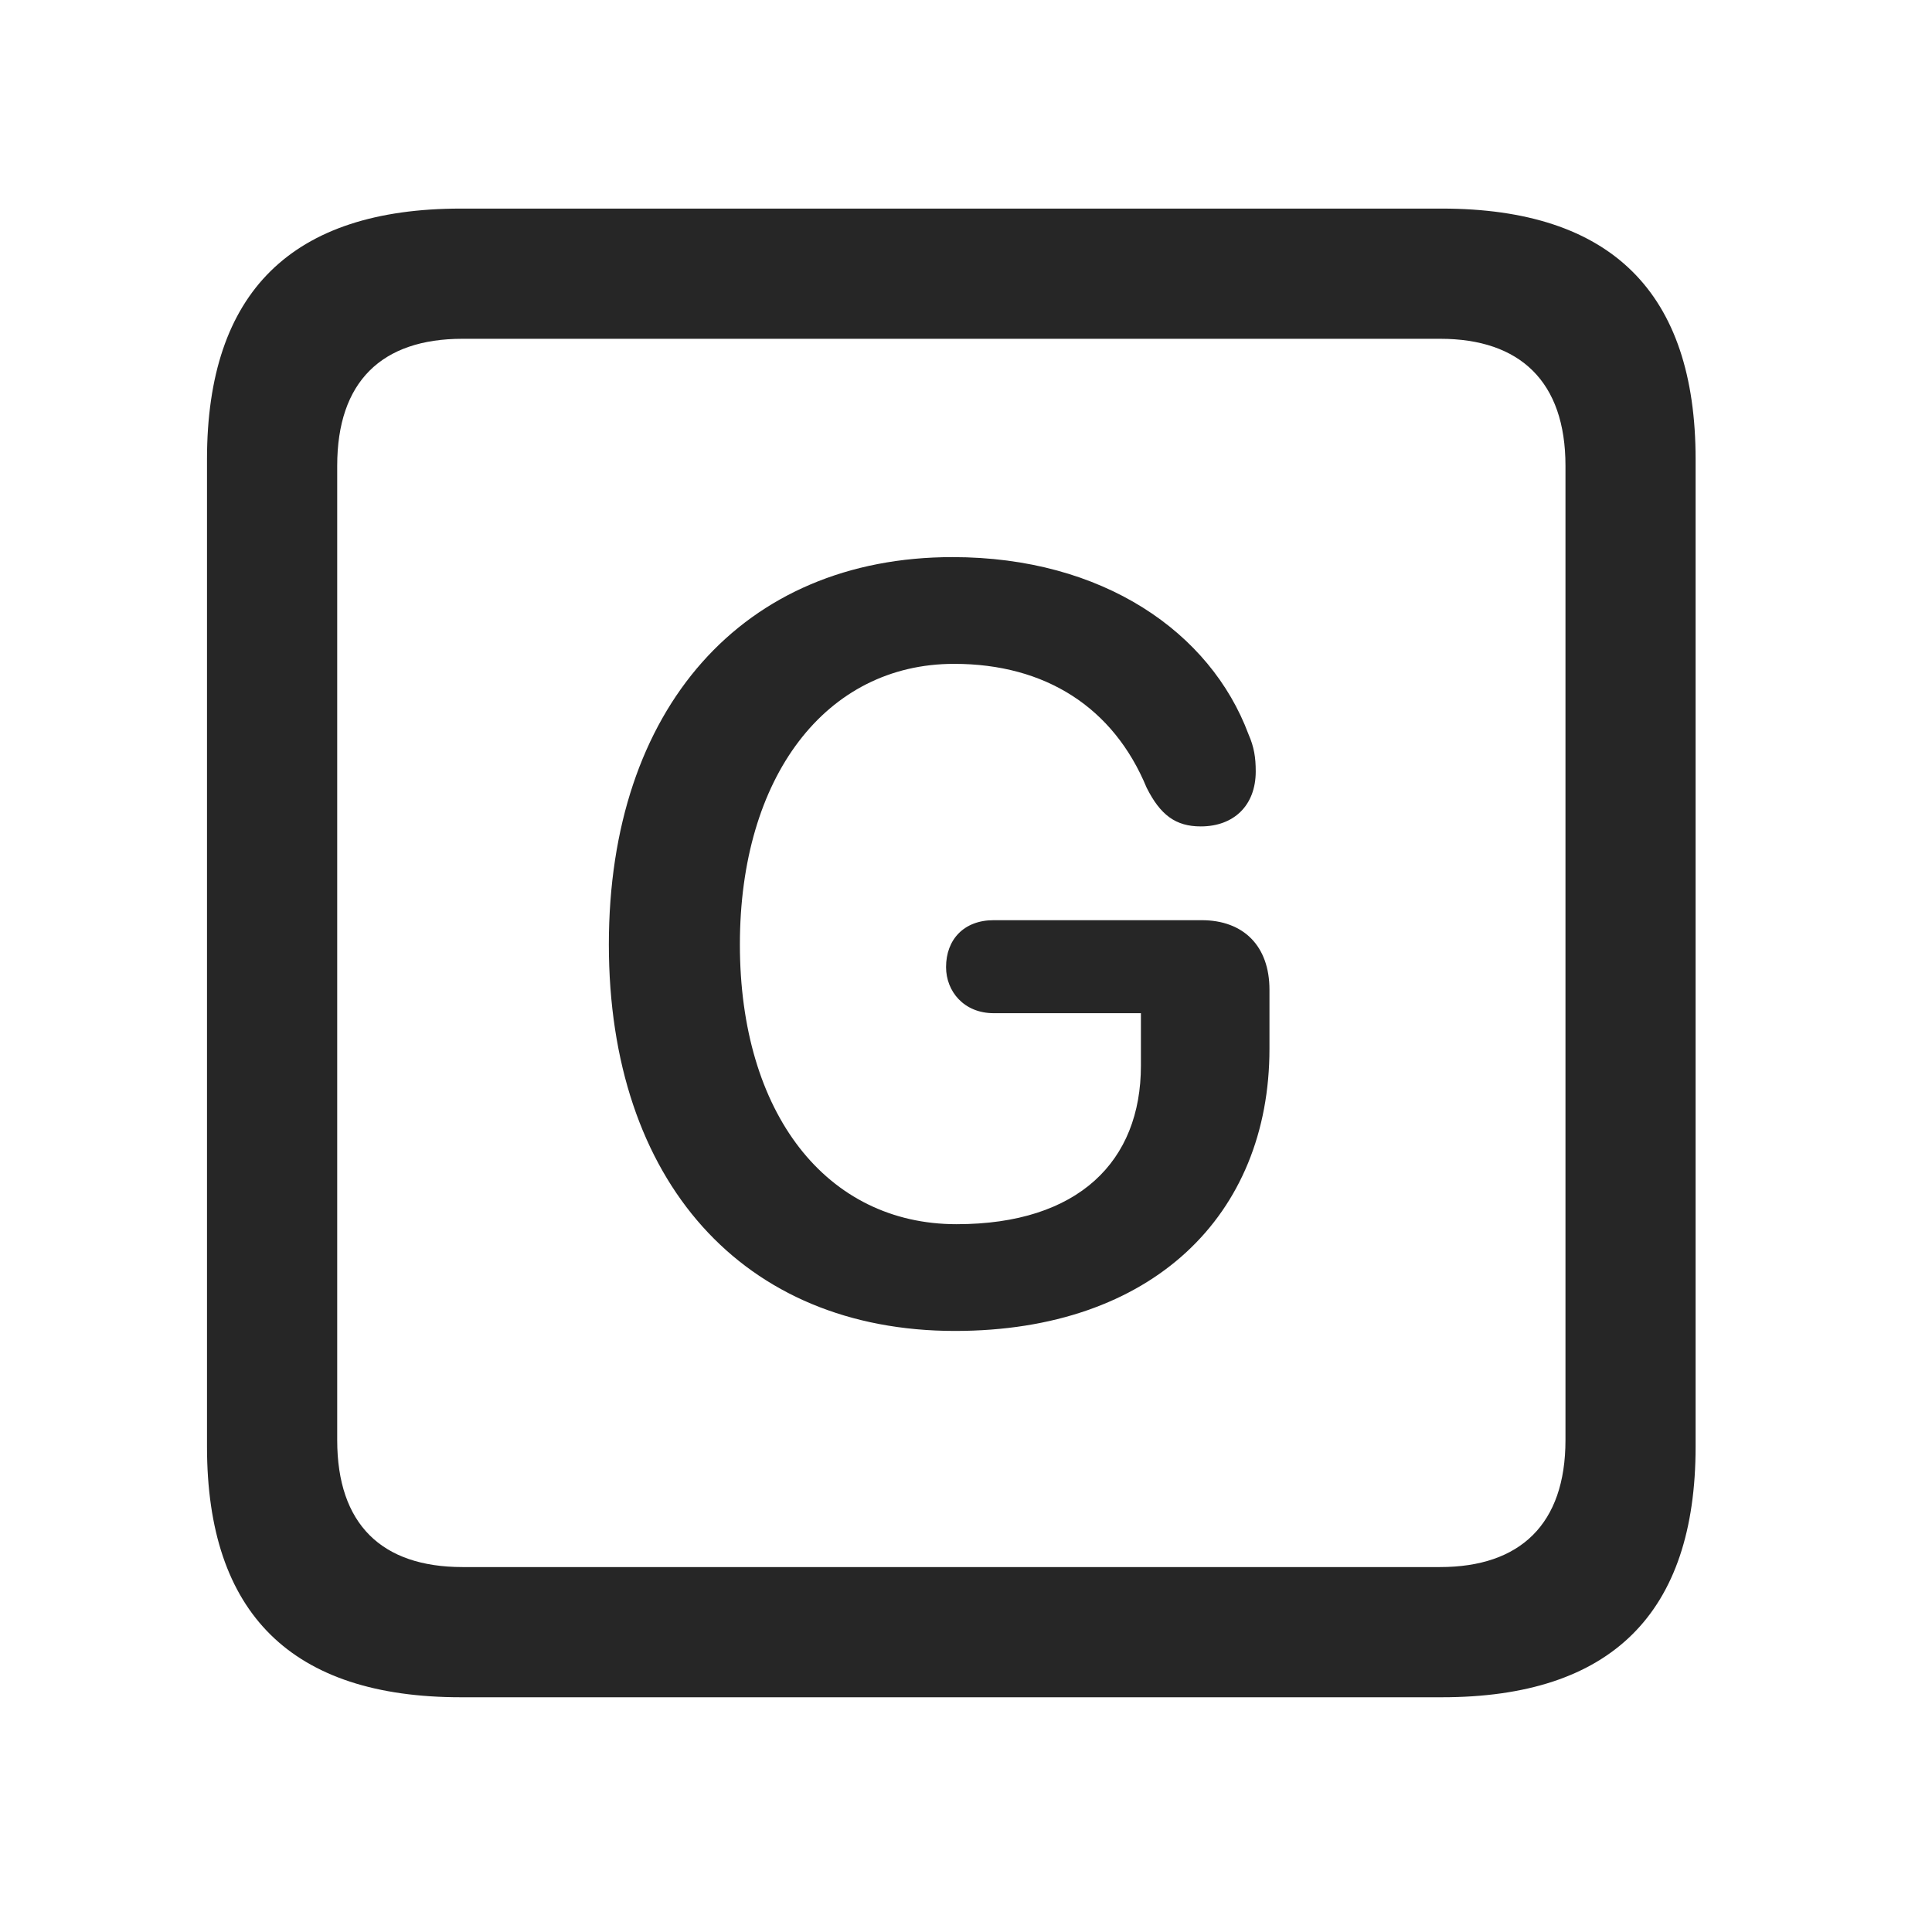<svg width="28" height="28" viewBox="0 0 28 28" fill="none" xmlns="http://www.w3.org/2000/svg">
<path d="M6.68 24.598H20.895C23.355 24.598 24.574 23.379 24.574 20.965V6.656C24.574 4.242 23.355 3.023 20.895 3.023H6.68C4.23 3.023 3 4.23 3 6.656V20.965C3 23.391 4.23 24.598 6.68 24.598ZM6.703 22.711C5.531 22.711 4.887 22.09 4.887 20.871V6.75C4.887 5.531 5.531 4.91 6.703 4.91H20.871C22.031 4.91 22.688 5.531 22.688 6.75V20.871C22.688 22.09 22.031 22.711 20.871 22.711H6.703Z" fill="black" fill-opacity="0.85"/>
<path d="M13.84 19.289C16.699 19.289 18.398 17.613 18.398 15.199V14.344C18.398 13.711 18.023 13.336 17.414 13.336H14.402C13.969 13.336 13.711 13.617 13.711 14.016C13.711 14.367 13.969 14.684 14.402 14.684H16.535V15.445C16.535 16.828 15.633 17.742 13.863 17.742C11.977 17.742 10.723 16.137 10.723 13.688C10.723 11.262 11.965 9.621 13.828 9.621C15.152 9.621 16.137 10.254 16.617 11.414C16.816 11.812 17.039 11.977 17.402 11.977C17.883 11.977 18.199 11.672 18.199 11.18C18.199 10.98 18.176 10.828 18.094 10.641C17.543 9.164 15.984 8.074 13.805 8.074C10.77 8.074 8.824 10.266 8.824 13.688C8.824 17.121 10.77 19.289 13.84 19.289Z" fill="black" fill-opacity="0.85"/>
</svg>
